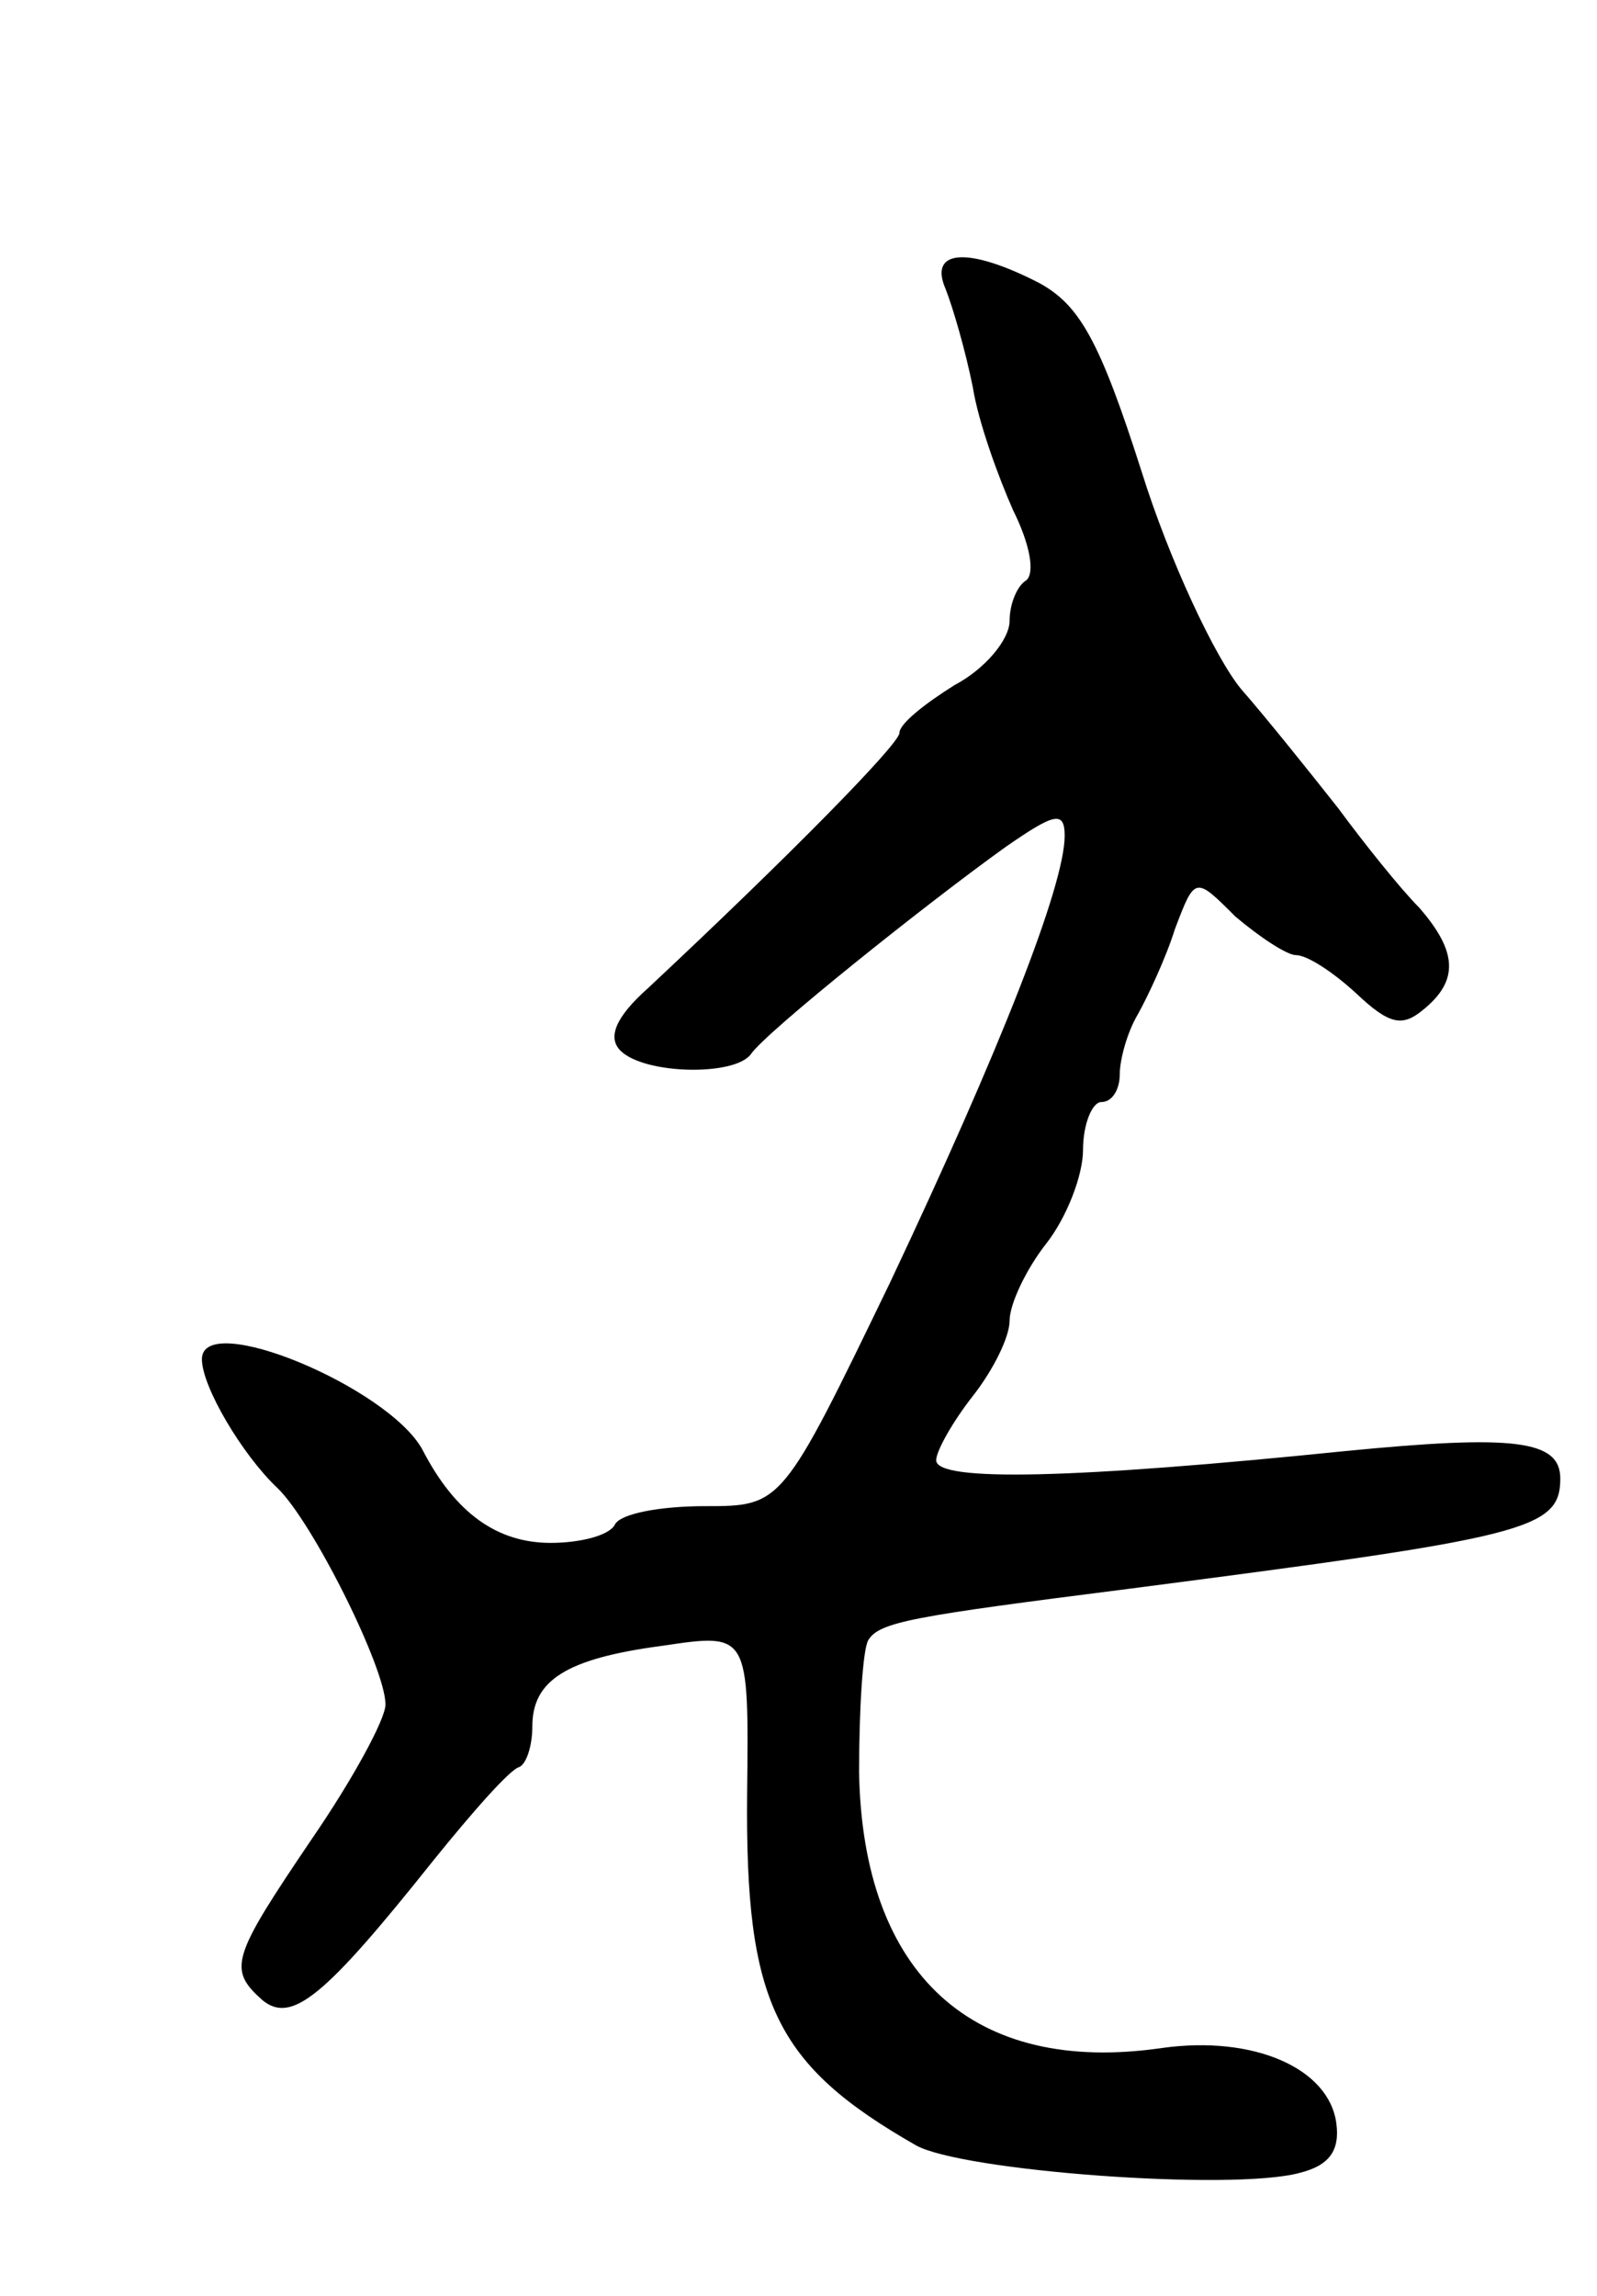 <svg version="1.0" xmlns="http://www.w3.org/2000/svg"
 width="87pt" height="125pt" viewBox="0 0 87 125"
 preserveAspectRatio="xMidYMid meet">
<g transform="translate(0,125) scale(0.1,-0.1)"
fill="#000000" stroke="none">
<path d="M515 1093 c4 -10 11 -34 15 -54 3 -19 14 -49 22 -67 9 -18 12 -34 7
-38 -5 -3 -9 -13 -9 -22 0 -10 -13 -26 -30 -35 -16 -10 -30 -21 -30 -26 0 -6
-60 -67 -137 -139 -18 -16 -22 -27 -15 -34 13 -13 62 -14 71 -2 8 12 97 83
139 113 26 18 32 20 32 6 0 -27 -35 -116 -95 -243 -59 -122 -59 -122 -101
-122 -24 0 -46 -4 -49 -10 -3 -6 -19 -10 -35 -10 -29 0 -52 16 -70 51 -19 34
-120 76 -120 49 0 -15 22 -52 41 -70 19 -18 59 -98 59 -118 0 -8 -18 -41 -40
-73 -44 -65 -46 -71 -27 -88 16 -13 34 2 93 76 21 26 42 50 47 51 4 2 7 12 7
22 0 25 18 37 71 44 47 7 47 7 46 -81 -1 -113 15 -147 92 -191 25 -14 172 -25
209 -15 16 4 22 12 20 27 -4 30 -45 48 -95 41 -103 -15 -163 40 -165 150 0 34
2 67 5 72 6 10 24 13 142 28 216 28 235 32 235 60 0 21 -25 24 -117 15 -147
-15 -223 -17 -223 -5 0 5 9 21 20 35 11 14 20 32 20 41 0 9 9 28 20 42 11 14
20 37 20 51 0 14 5 26 10 26 6 0 10 7 10 15 0 8 4 23 10 33 5 9 15 30 20 46
11 29 11 29 33 7 13 -11 28 -21 33 -21 6 0 20 -9 33 -21 18 -17 25 -18 36 -9
20 16 19 32 -2 56 -10 10 -30 35 -44 54 -15 19 -39 49 -53 65 -14 17 -39 70
-54 118 -23 72 -34 91 -56 103 -39 20 -60 18 -51 -3z"/>
</g>
</svg>
